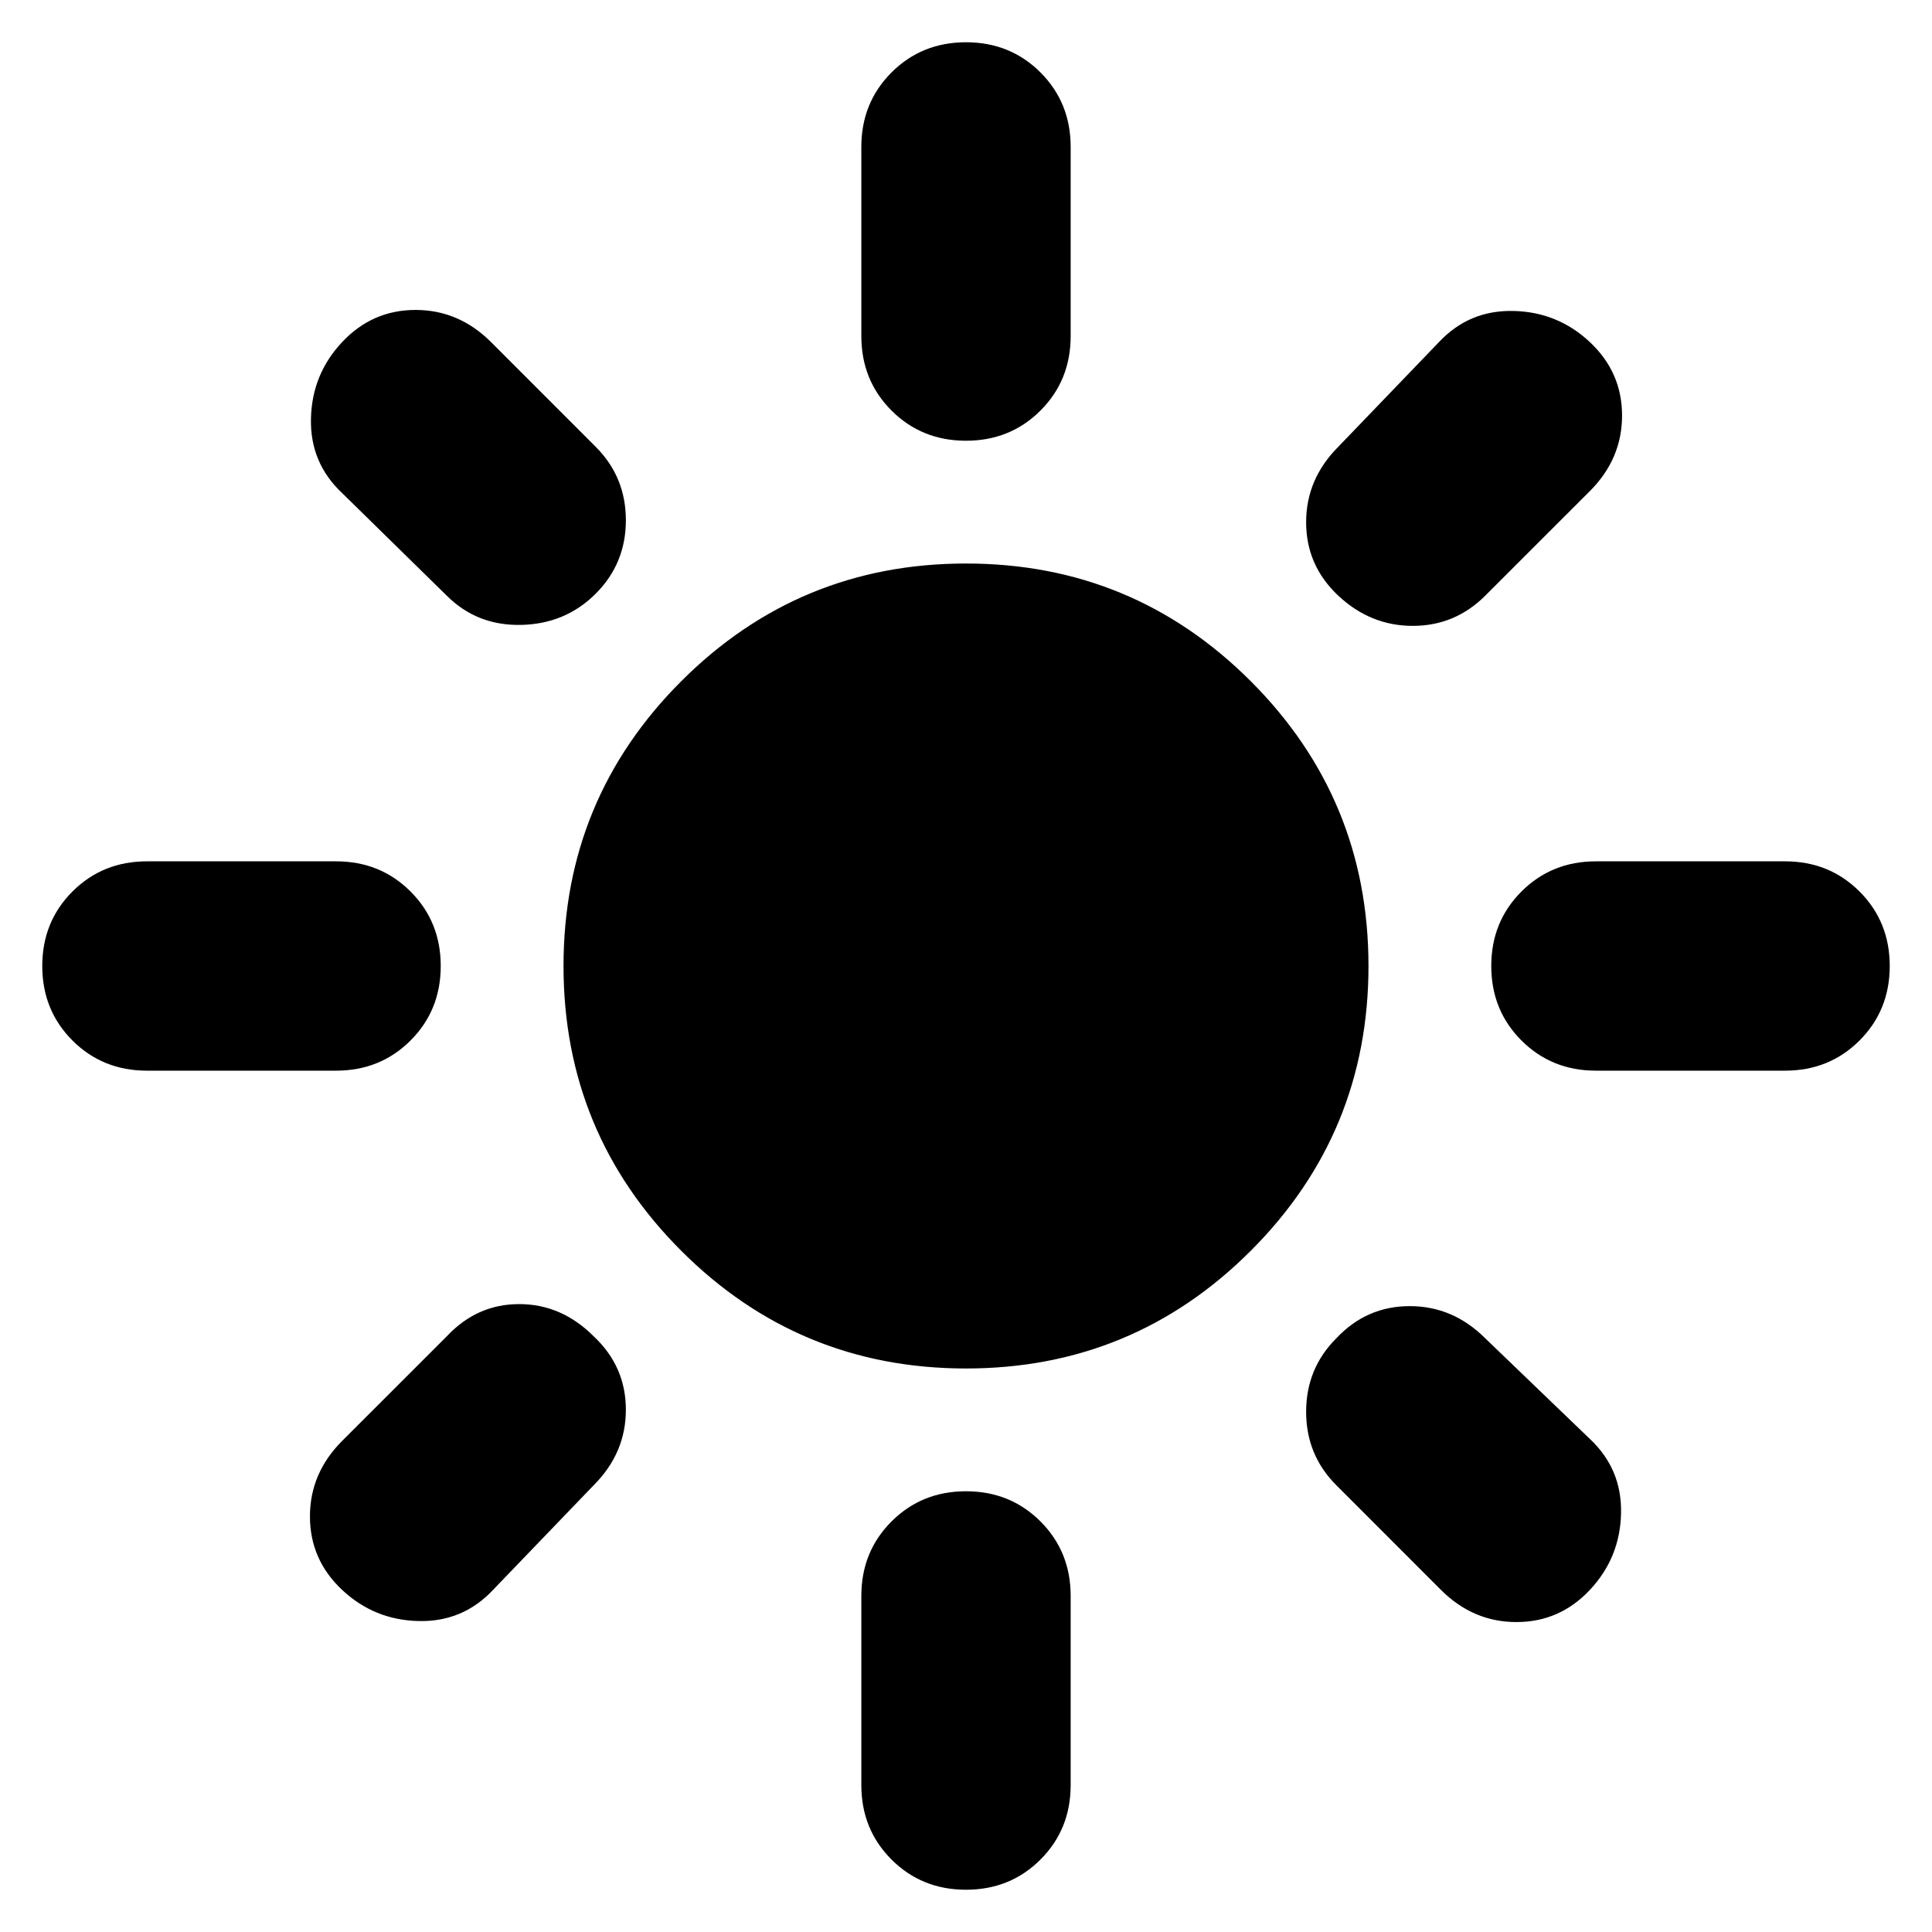 <svg xmlns="http://www.w3.org/2000/svg" height="40" width="40"><path d="M20 28.333q-3.458 0-5.896-2.437-2.437-2.438-2.437-5.896 0-3.458 2.437-5.896 2.438-2.437 5.896-2.437 3.458 0 5.896 2.437 2.437 2.438 2.437 5.896 0 3.458-2.437 5.896-2.438 2.437-5.896 2.437ZM3.042 22.167q-.917 0-1.542-.625T.875 20q0-.917.625-1.542t1.542-.625h3.916q.917 0 1.542.625T9.125 20q0 .917-.625 1.542t-1.542.625Zm30 0q-.917 0-1.542-.625T30.875 20q0-.917.625-1.542t1.542-.625h3.916q.917 0 1.542.625T39.125 20q0 .917-.625 1.542t-1.542.625ZM20 9.125q-.917 0-1.542-.625t-.625-1.542V3.042q0-.917.625-1.542T20 .875q.917 0 1.542.625t.625 1.542v3.916q0 .917-.625 1.542T20 9.125Zm0 30q-.917 0-1.542-.625t-.625-1.542v-3.916q0-.917.625-1.542T20 30.875q.917 0 1.542.625t.625 1.542v3.916q0 .917-.625 1.542T20 39.125ZM9.25 12.333l-2.167-2.125q-.666-.625-.645-1.541.02-.917.645-1.584.625-.666 1.521-.666.896 0 1.563.666l2.166 2.167q.625.625.625 1.521 0 .896-.625 1.521-.625.625-1.541.646-.917.02-1.542-.605Zm20.583 20.584-2.166-2.167q-.625-.625-.625-1.521 0-.896.625-1.521.625-.666 1.521-.666.895 0 1.562.666l2.167 2.084q.666.625.645 1.541-.02.917-.645 1.584-.625.666-1.521.666-.896 0-1.563-.666Zm-2.125-20.584q-.666-.625-.666-1.52 0-.896.666-1.563l2.084-2.167q.625-.666 1.541-.645.917.02 1.584.645.666.625.666 1.521 0 .896-.666 1.563l-2.167 2.166q-.625.625-1.5.625t-1.542-.625ZM7.083 32.917q-.666-.625-.666-1.521 0-.896.666-1.563l2.167-2.166Q9.875 27 10.75 27t1.542.667q.666.625.666 1.521 0 .895-.666 1.562l-2.084 2.167q-.625.666-1.541.645-.917-.02-1.584-.645Z"/></svg>